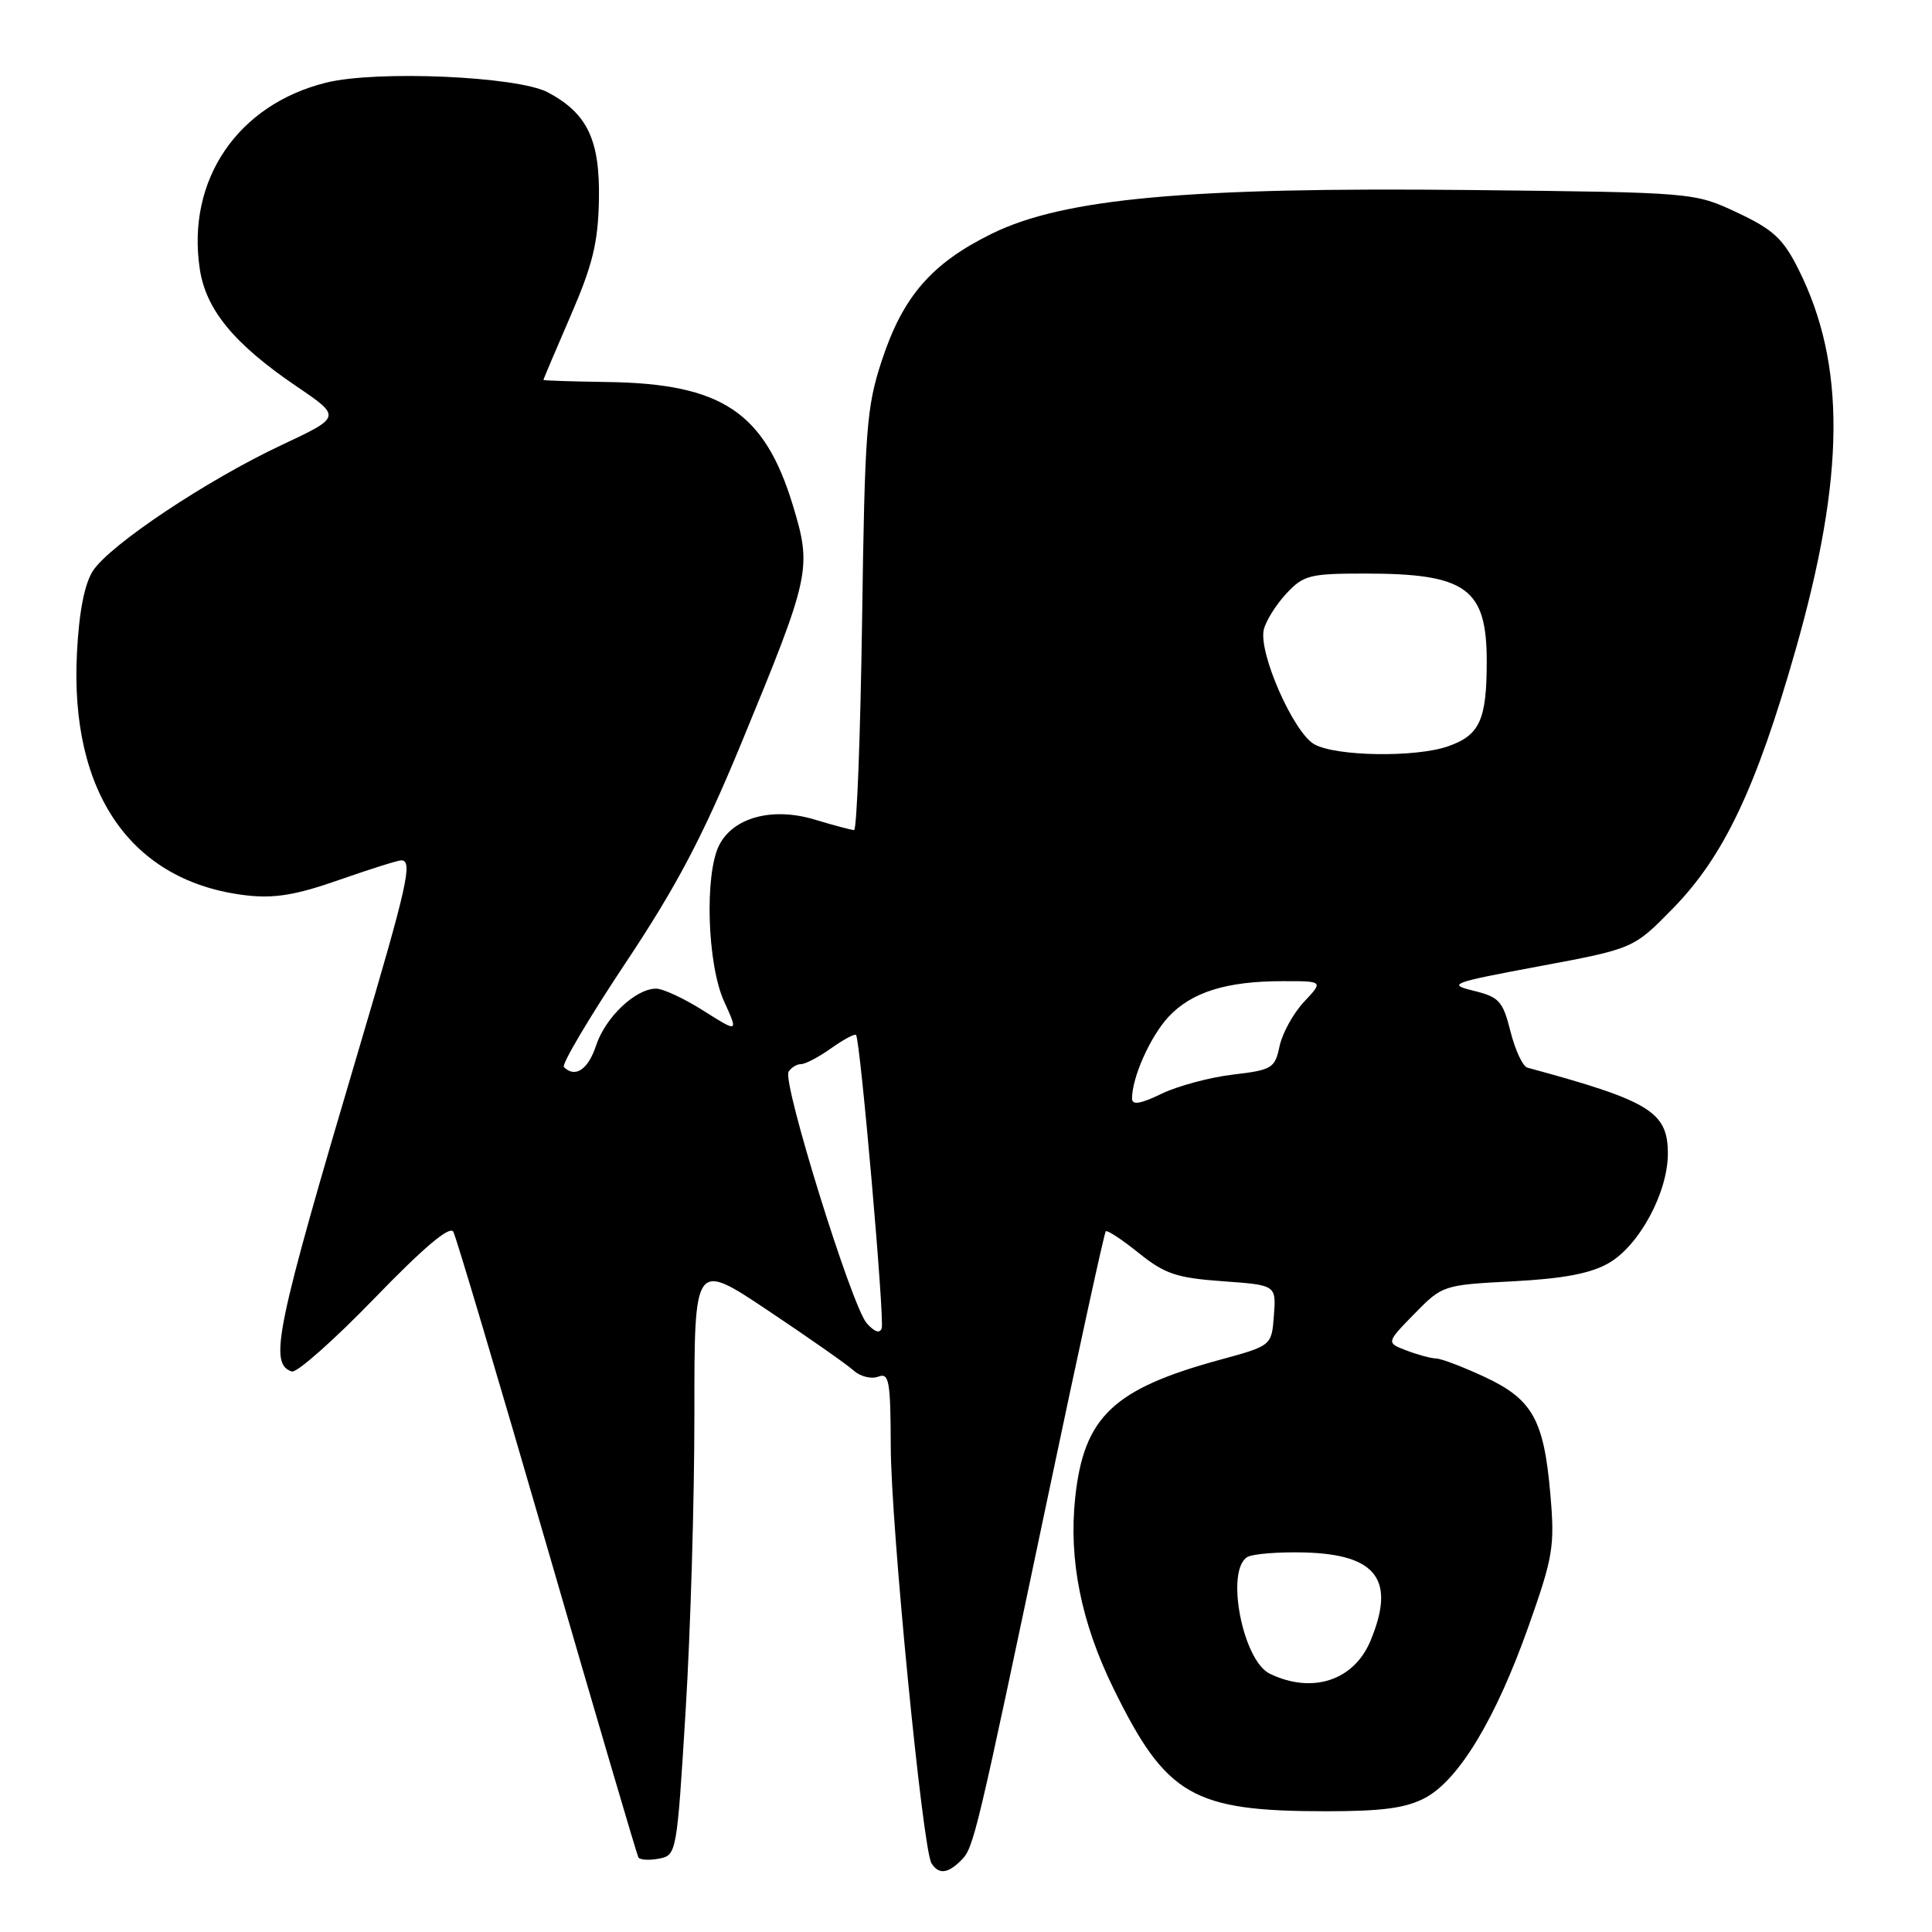 <?xml version="1.0" encoding="UTF-8" standalone="no"?>
<!DOCTYPE svg PUBLIC "-//W3C//DTD SVG 1.1//EN" "http://www.w3.org/Graphics/SVG/1.1/DTD/svg11.dtd" >
<svg xmlns="http://www.w3.org/2000/svg" xmlns:xlink="http://www.w3.org/1999/xlink" version="1.1" viewBox="0 0 256 256">
 <g >
 <path fill="currentColor"
d=" M 127.35 246.51 C 129.04 244.82 129.27 243.83 139.02 197.50 C 142.95 178.80 146.33 163.34 146.52 163.15 C 146.71 162.96 148.68 164.25 150.89 166.03 C 154.34 168.81 155.91 169.33 162.00 169.77 C 169.10 170.28 169.10 170.28 168.80 174.29 C 168.50 178.31 168.50 178.31 161.68 180.17 C 147.49 184.04 143.62 187.73 142.47 198.44 C 141.59 206.69 143.26 215.03 147.58 223.81 C 154.54 237.97 158.06 240.00 175.71 240.00 C 183.24 240.00 186.31 239.58 188.87 238.21 C 193.33 235.81 198.21 227.71 202.54 215.49 C 205.80 206.28 206.03 204.91 205.43 198.00 C 204.58 188.11 203.06 185.40 196.68 182.43 C 193.83 181.11 190.97 180.02 190.32 180.01 C 189.66 180.00 187.90 179.53 186.40 178.96 C 183.67 177.92 183.67 177.92 187.41 174.09 C 191.12 170.30 191.23 170.26 200.48 169.78 C 207.16 169.43 210.77 168.74 213.16 167.37 C 217.20 165.05 221.00 158.02 221.00 152.86 C 221.00 147.32 218.63 145.87 202.39 141.47 C 201.78 141.31 200.77 139.15 200.15 136.69 C 199.14 132.65 198.65 132.11 195.26 131.28 C 191.73 130.42 192.26 130.22 203.98 128.03 C 216.46 125.70 216.46 125.70 221.70 120.34 C 228.43 113.45 232.72 104.39 237.93 86.09 C 244.50 63.03 244.61 48.25 238.30 35.67 C 236.27 31.62 234.96 30.41 230.19 28.17 C 224.50 25.50 224.50 25.50 194.86 25.18 C 157.44 24.78 140.91 26.29 131.41 30.97 C 123.45 34.89 119.65 39.26 116.86 47.73 C 114.81 53.93 114.59 56.83 114.23 82.25 C 114.01 97.51 113.53 110.00 113.17 109.99 C 112.80 109.98 110.47 109.36 107.99 108.61 C 102.37 106.90 97.16 108.30 95.29 112.00 C 93.34 115.87 93.71 127.76 95.94 132.68 C 97.84 136.85 97.84 136.85 93.22 133.93 C 90.68 132.32 87.86 131.00 86.94 131.00 C 84.22 131.00 80.23 134.78 78.99 138.52 C 77.93 141.73 76.22 142.88 74.72 141.39 C 74.39 141.05 78.05 134.87 82.86 127.64 C 89.65 117.44 93.09 110.92 98.22 98.50 C 107.41 76.22 107.60 75.35 105.06 66.96 C 101.30 54.61 95.65 50.84 80.53 50.62 C 75.85 50.55 72.01 50.43 72.01 50.34 C 72.00 50.25 73.63 46.42 75.61 41.84 C 78.53 35.11 79.25 32.15 79.36 26.50 C 79.51 18.55 77.85 15.04 72.60 12.24 C 68.60 10.11 49.91 9.29 43.22 10.95 C 31.48 13.86 24.70 23.85 26.47 35.63 C 27.28 41.04 31.02 45.58 39.30 51.20 C 45.25 55.24 45.25 55.24 37.27 58.99 C 27.42 63.62 14.58 72.18 12.32 75.63 C 11.21 77.34 10.48 81.01 10.20 86.45 C 9.22 105.11 17.40 116.86 32.63 118.64 C 36.37 119.07 39.22 118.60 44.92 116.60 C 49.01 115.17 52.72 114.00 53.17 114.00 C 54.73 114.00 53.99 117.27 47.59 138.88 C 36.53 176.18 35.58 180.71 38.67 181.73 C 39.32 181.94 44.25 177.58 49.62 172.03 C 56.17 165.26 59.61 162.36 60.07 163.22 C 60.45 163.92 66.04 182.72 72.50 205.00 C 78.95 227.28 84.40 245.78 84.59 246.12 C 84.79 246.45 86.02 246.53 87.32 246.28 C 89.65 245.83 89.69 245.61 90.85 226.66 C 91.50 216.12 92.02 198.42 92.01 187.31 C 92.00 167.12 92.00 167.12 101.75 173.64 C 107.11 177.22 112.22 180.80 113.11 181.60 C 113.99 182.40 115.45 182.76 116.36 182.42 C 117.81 181.86 118.00 182.91 118.03 191.64 C 118.05 202.08 122.25 244.97 123.42 246.88 C 124.37 248.40 125.57 248.29 127.35 246.51 Z  M 168.26 221.78 C 164.67 220.05 162.36 208.15 165.25 206.33 C 165.94 205.90 169.36 205.62 172.85 205.71 C 182.44 205.96 184.97 209.36 181.58 217.45 C 179.39 222.69 173.87 224.49 168.26 221.78 Z  M 114.84 175.33 C 112.85 173.06 103.63 143.40 104.49 142.01 C 104.84 141.46 105.58 141.00 106.15 141.00 C 106.72 141.00 108.52 140.05 110.15 138.89 C 111.78 137.73 113.26 136.94 113.43 137.14 C 113.99 137.78 117.23 174.81 116.83 176.00 C 116.59 176.74 115.87 176.49 114.84 175.33 Z  M 150.00 145.56 C 150.00 142.76 152.42 137.34 154.83 134.74 C 157.87 131.47 162.51 130.01 169.94 130.01 C 175.37 130.00 175.37 130.00 172.79 132.75 C 171.37 134.26 169.92 136.90 169.55 138.62 C 168.94 141.55 168.56 141.78 163.36 142.39 C 160.32 142.75 156.06 143.89 153.91 144.93 C 151.10 146.29 150.00 146.46 150.00 145.56 Z  M 174.17 98.63 C 171.41 97.11 166.73 86.48 167.46 83.42 C 167.73 82.28 169.07 80.14 170.43 78.67 C 172.71 76.21 173.52 76.00 180.89 76.00 C 194.29 76.00 197.00 77.95 197.00 87.64 C 197.00 95.40 196.07 97.43 191.87 98.89 C 187.59 100.39 177.05 100.23 174.17 98.63 Z "/>
</g>
</svg>